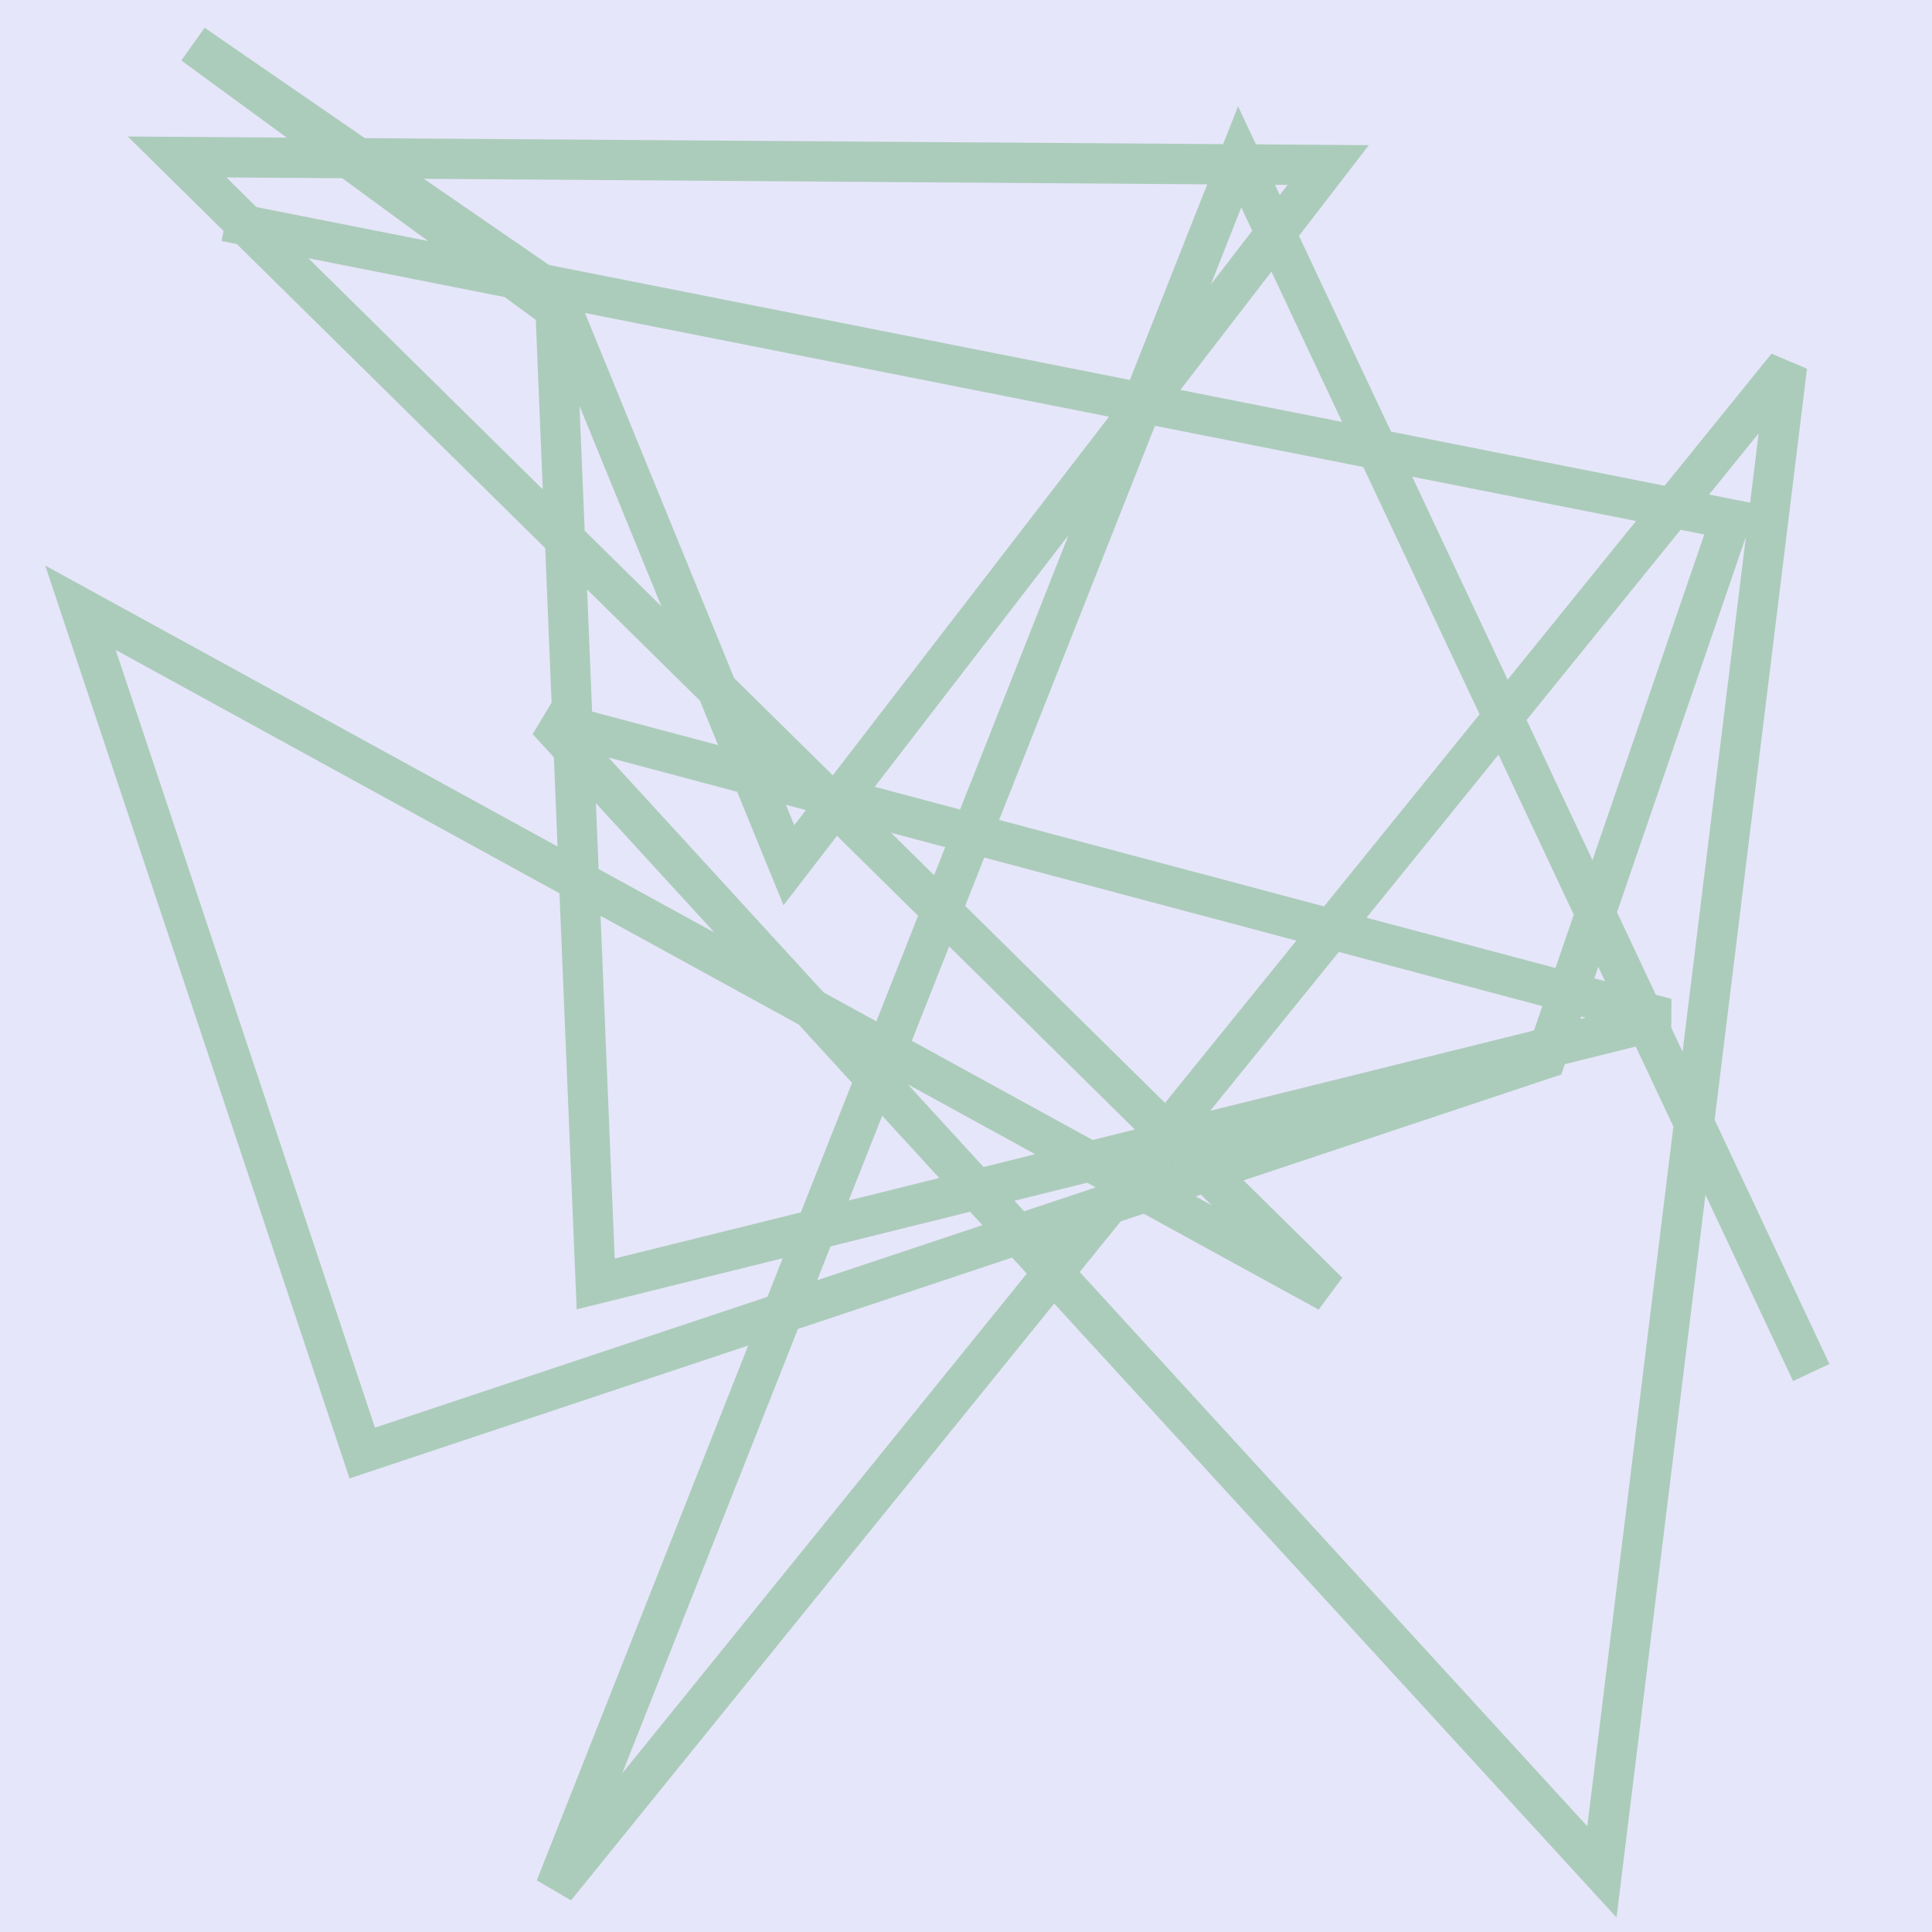 <?xml version="1.0" encoding="UTF-8" standalone="no"?><svg xmlns="http://www.w3.org/2000/svg" version="1.1" viewBox="0 0 480 480" ><rect x="0" y="0" width="480" height="480" fill="#333333" stroke="none"/><defs><clipPath id="clip_0"><polygon points="0 0,480 0,480 480,0 480" /></clipPath></defs><g clip-path="url(#clip_0)">	<path style="fill:#FFFFFF;" d="M 0,0 L 480,0 L 480,480 L 0,480 L 0,0 Z" /><defs><clipPath id="clip_1"><polygon points="0 0,480 0,480 480,0 480" /></clipPath></defs><g clip-path="url(#clip_1)">	<path style="fill:#E6E6FA;" d="M 0,0 L 480,0 L 480,480 L 0,480 L 0,0 Z" />	<path style="fill:#008000;fill-opacity:0.25" d="M 55.03,59.89 L 423.42,132.80 L 380.08,259.05 L 93.16,354.69 L 28.75,161.48 L 327.61,325.38 L 333.50,317.45 L 56.25,44.08 L 319.89,45.94 L 197.33,205.03 L 142.06,69.73 L 50.83,6.89 L 45.05,15.03 L 133.11,79.47 L 143.27,325.31 L 415.20,257.84 L 415.28,248.17 L 137.28,174.17 L 132.33,182.38 L 401.63,476.41 L 448.95,91.61 L 440.13,87.86 L 134.13,465.86 L 142.64,470.83 L 308.39,51.55 L 445.48,343.13 L 454.52,338.88 L 307.59,26.41 L 133.36,467.17 L 141.88,472.14 L 447.88,94.14 L 439.05,90.39 L 394.36,453.72 L 139.67,175.63 L 134.72,183.83 L 412.72,257.83 L 412.80,248.16 L 152.72,312.67 L 142.88,74.14 L 50.95,6.97 L 45.17,15.11 L 133.92,76.23 L 194.66,224.92 L 340.09,36.06 L 31.73,33.91 L 326.50,324.55 L 332.39,316.63 L 11.23,140.50 L 86.84,367.31 L 387.91,266.95 L 436.56,125.23 L 56.97,50.11 L 55.03,59.89 Z" /></g></g></svg>